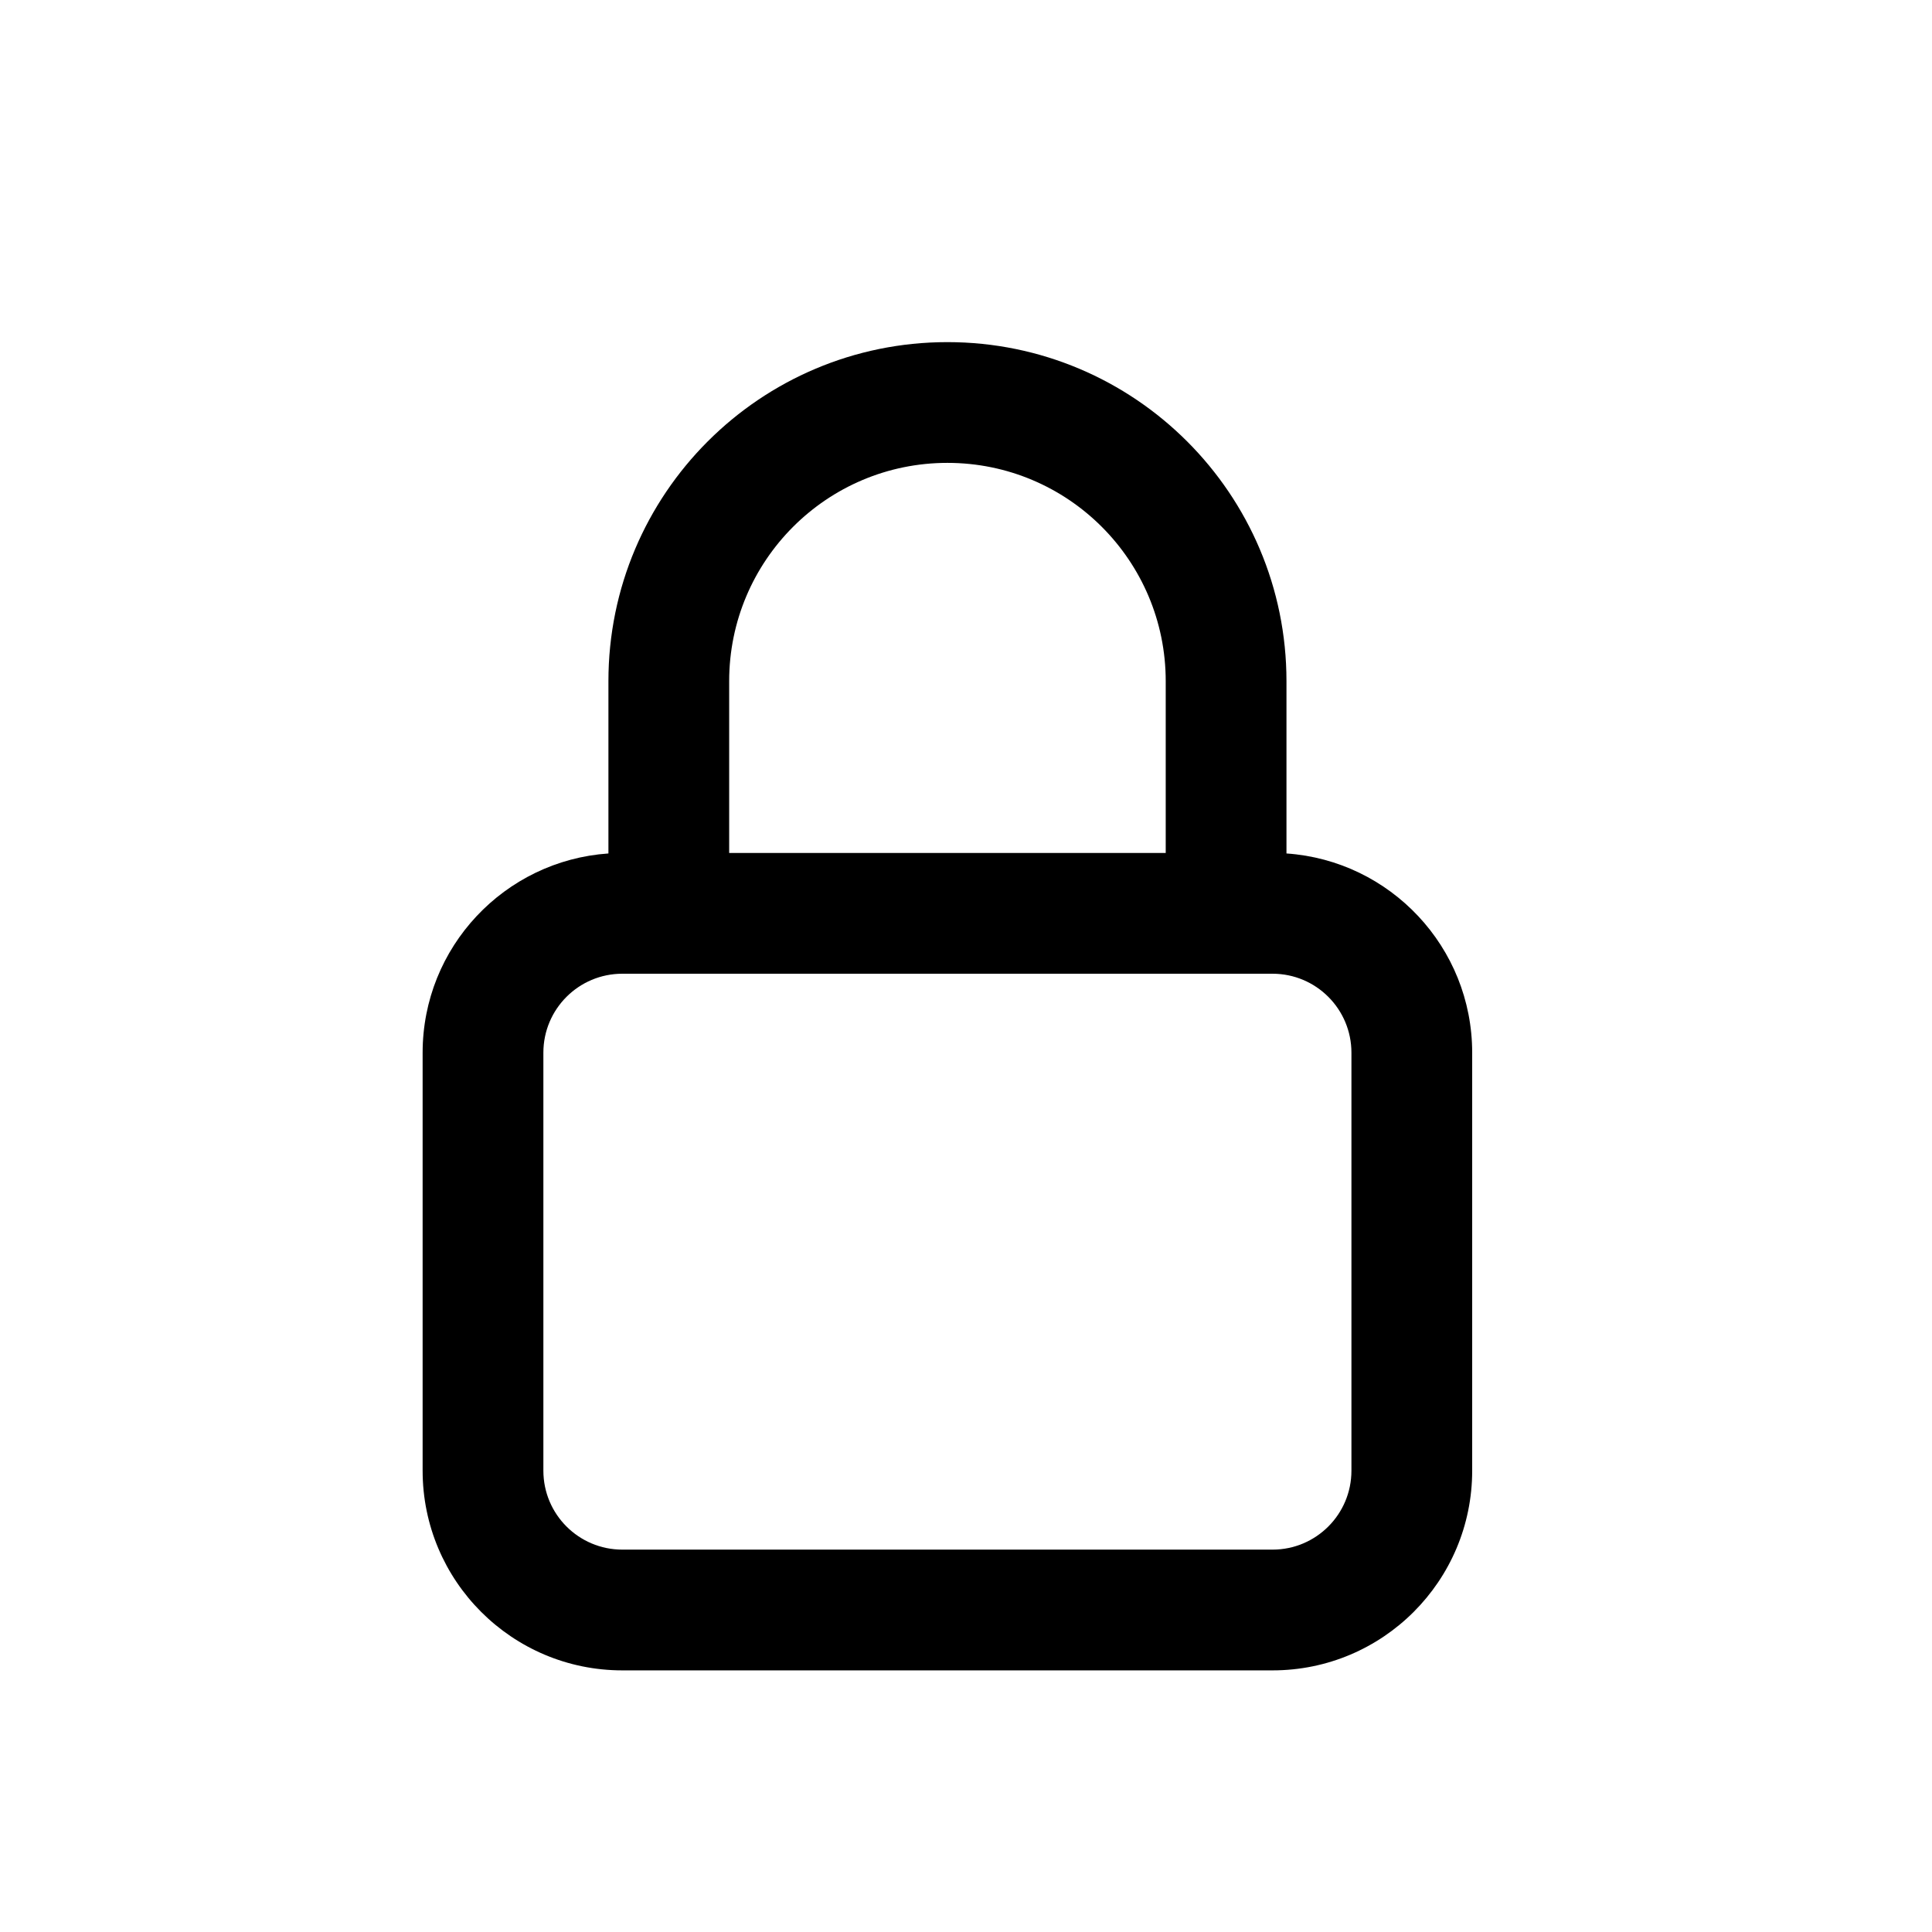 <svg viewBox="0 0 24 24" fill="none" xmlns="http://www.w3.org/2000/svg">
<path fill-rule="evenodd" clip-rule="evenodd" d="M7.558 8.462C7.558 6.136 9.443 4.25 11.769 4.25C14.095 4.25 15.981 6.136 15.981 8.462V10.602C17.27 10.691 18.288 11.765 18.288 13.077V18.269C18.288 19.639 17.178 20.75 15.808 20.75H7.731C6.361 20.75 5.25 19.639 5.25 18.269V13.077C5.25 11.765 6.268 10.691 7.558 10.602V8.462ZM7.731 12.096C7.189 12.096 6.75 12.535 6.75 13.077V18.269C6.75 18.811 7.189 19.25 7.731 19.25H15.808C16.349 19.25 16.788 18.811 16.788 18.269V13.077C16.788 12.535 16.349 12.096 15.808 12.096H7.731ZM14.481 10.596H9.058V8.462C9.058 6.964 10.272 5.75 11.769 5.75C13.267 5.75 14.481 6.964 14.481 8.462V10.596Z" fill="currentColor"/>
</svg>
